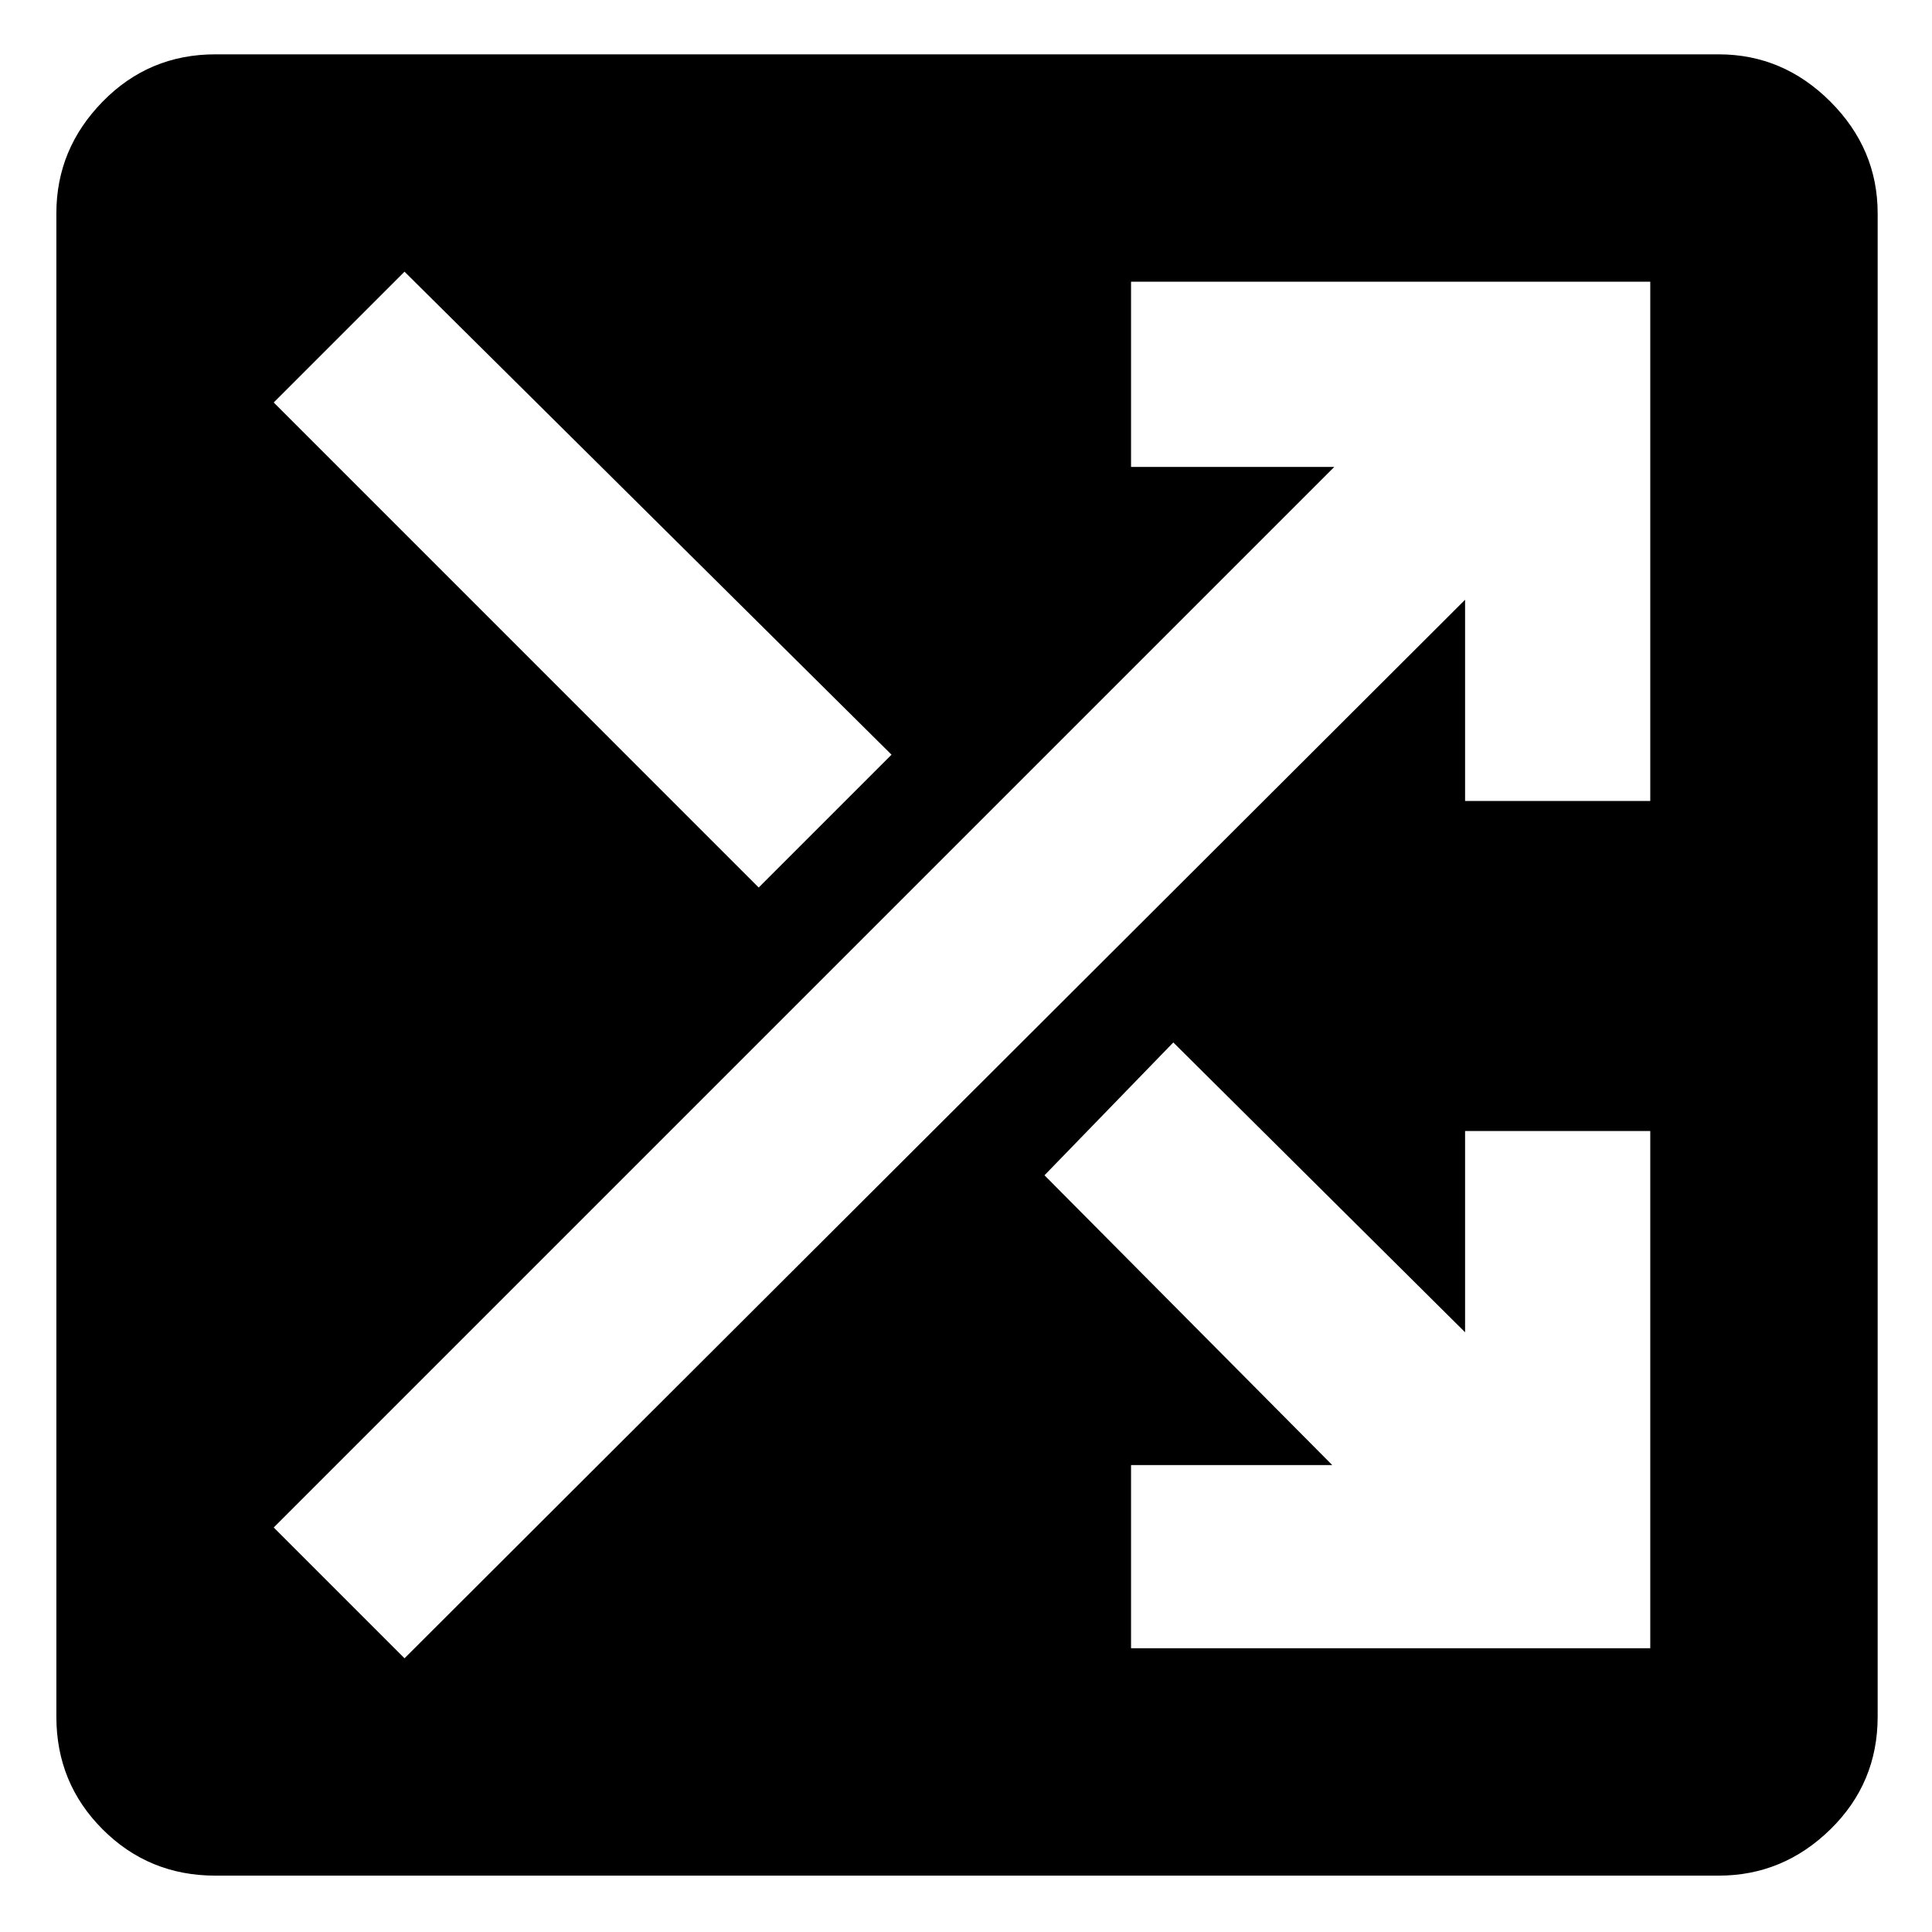 <svg xmlns="http://www.w3.org/2000/svg" height="40" width="40"><path d="M4.458 38.833q-1.375 0-2.333-.958-.958-.958-.958-2.333V4.417q0-1.334.958-2.313.958-.979 2.333-.979h31.125q1.334 0 2.313.979.979.979.979 2.313v31.125q0 1.375-.979 2.333-.979.958-2.313.958Zm11.25-20.458 2.75-2.75-10.083-10-2.708 2.708Zm7.709 15.75h10.75V23.417h-3.834v4.166l-6.041-6-2.667 2.75 5.958 6h-4.166Zm-15.042.208 21.958-21.916v4.166h3.834V5.833h-10.75v3.834h4.208L5.667 31.625Z"/></svg>